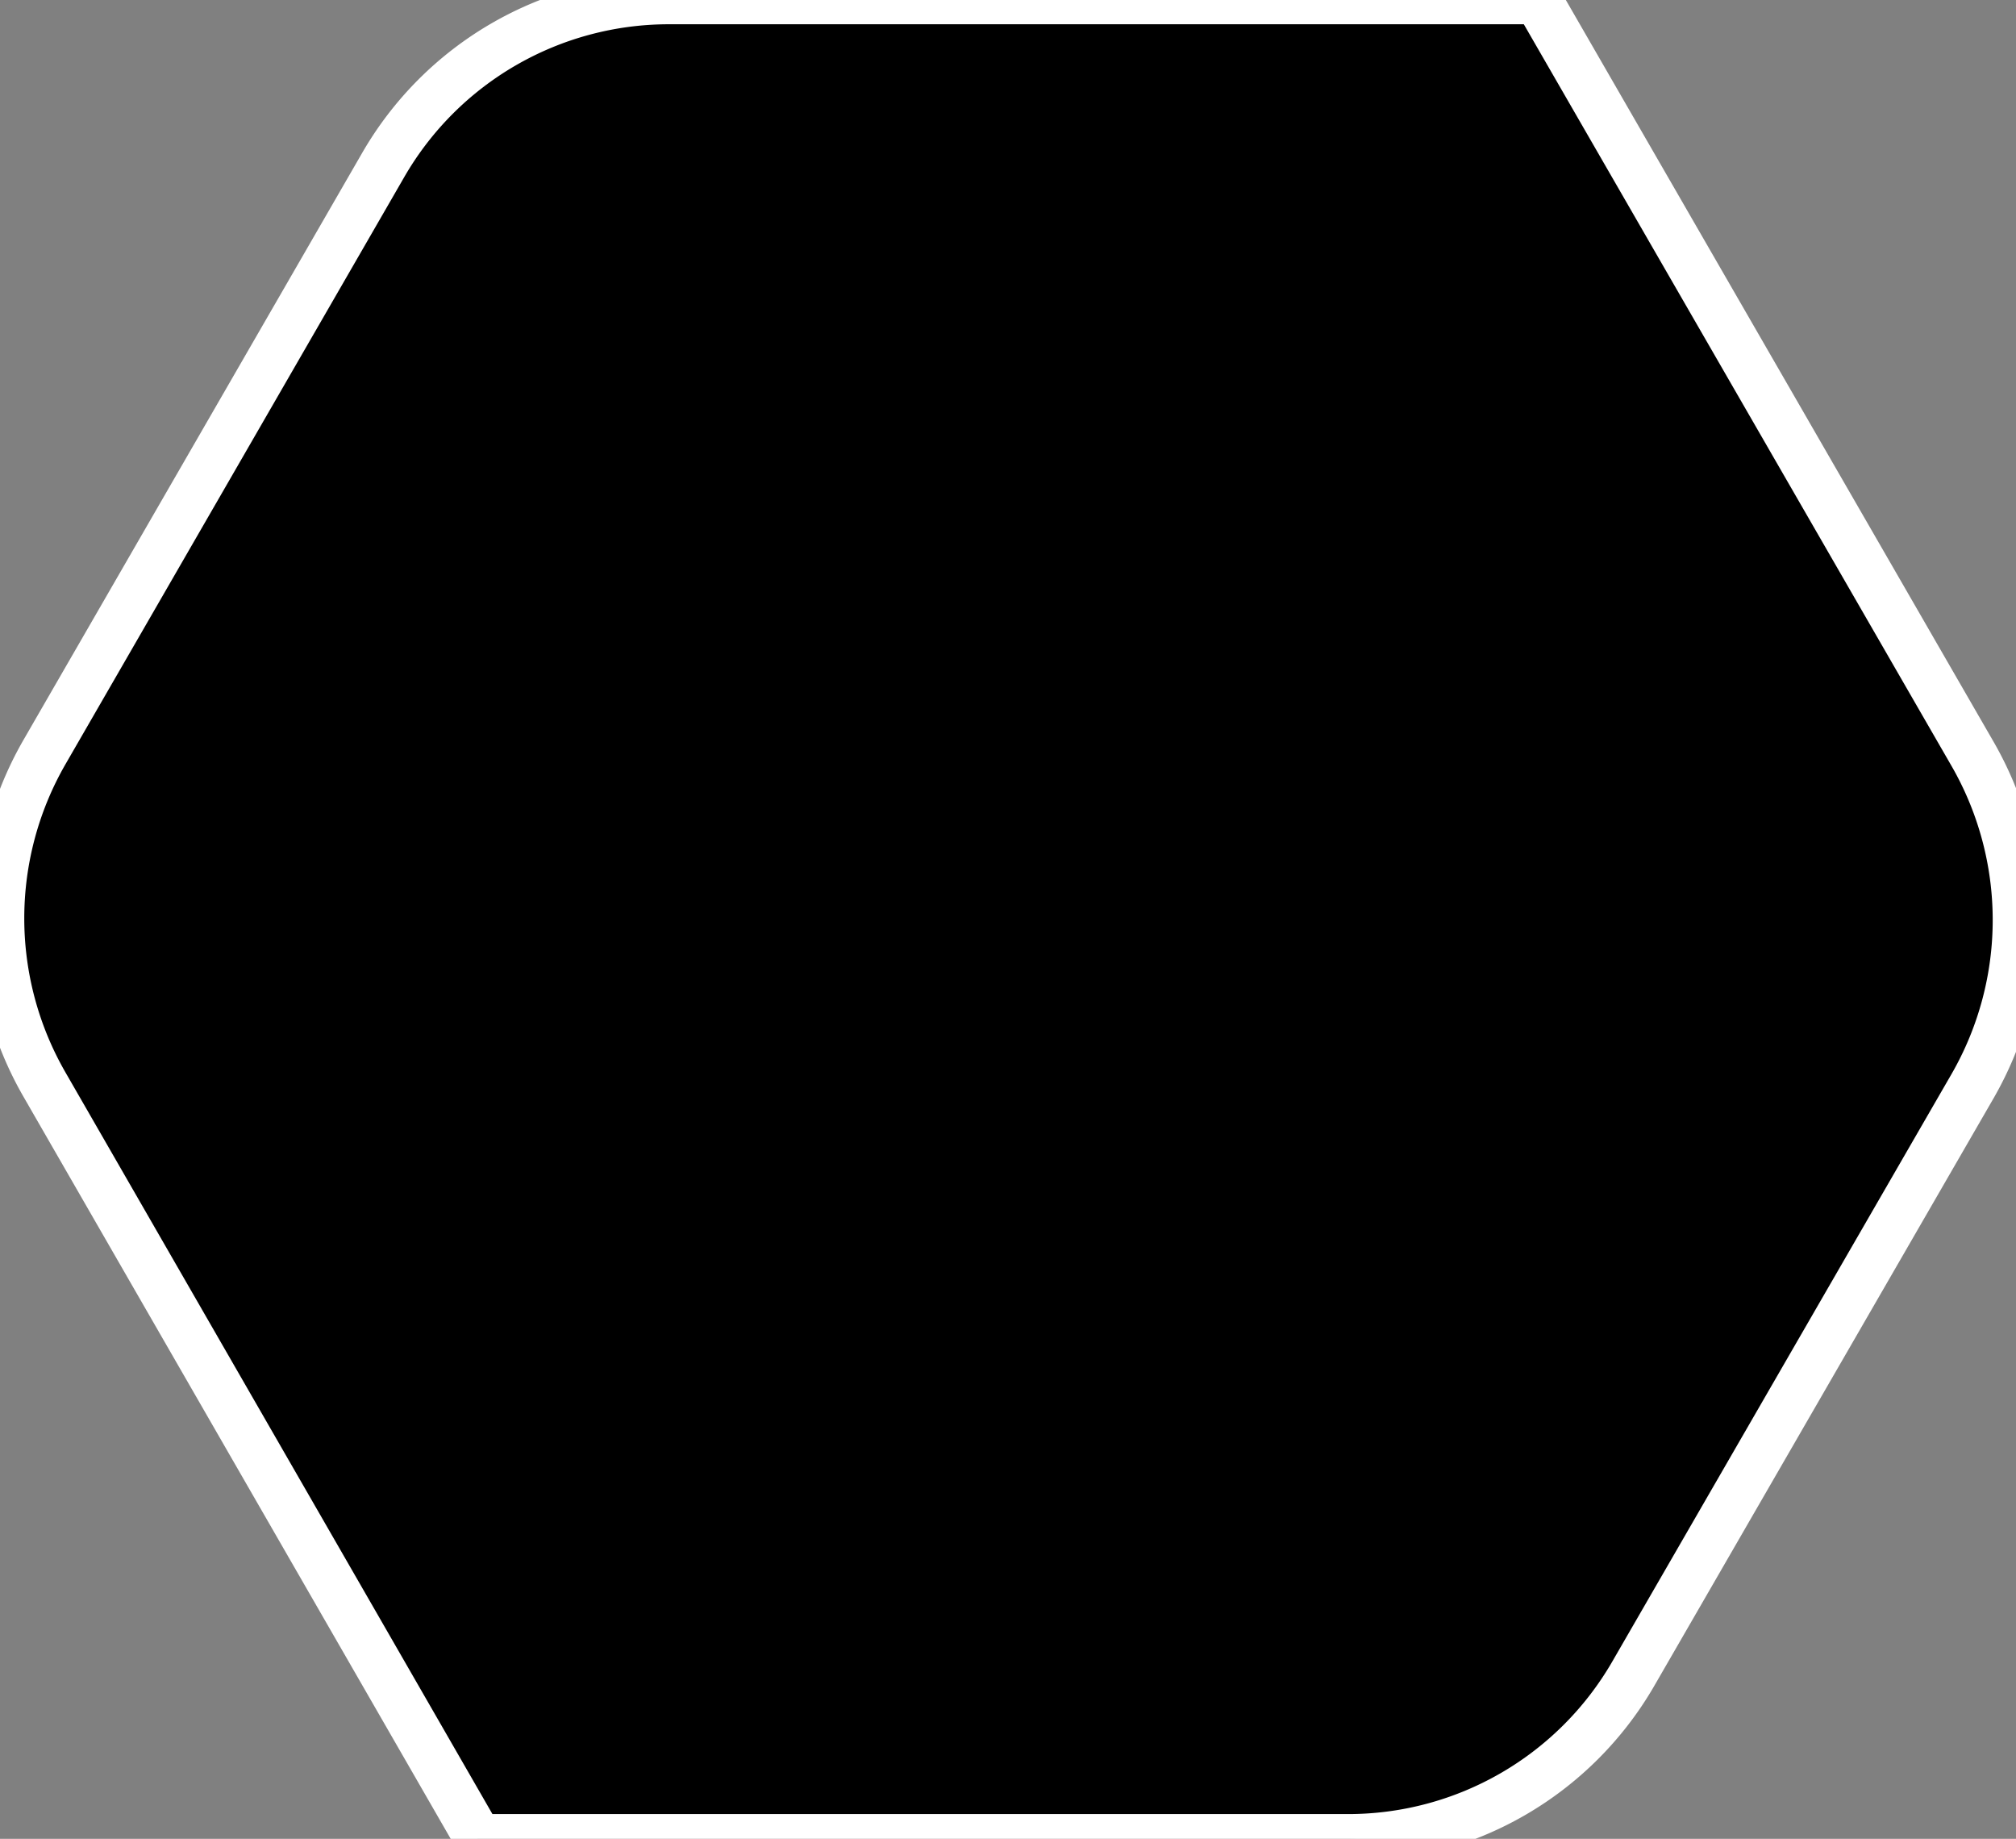 <svg xmlns="http://www.w3.org/2000/svg" viewBox="0 0 83.1 75.78"><rect x="0" y="0" width="83.1" height="75.78" fill="#808080" stroke="none"/><defs><style></style></defs><g id="Capa_2" data-name="Capa 2"><g id="Capa_1-2" data-name="Capa 1"><path class="cls-1" stroke-width="2" stroke-linejoin="round" stroke-linecap="round" stroke="white" d="M81.27,31,63.39,0H27.55A13.59,13.59,0,0,0,15.79,6.81L1.83,31a13.72,13.72,0,0,0,0,13.69l17.85,31,0,.07H55.56A13.58,13.58,0,0,0,67.31,69l14-24.24A13.72,13.72,0,0,0,81.27,31Z"/></g></g></svg>